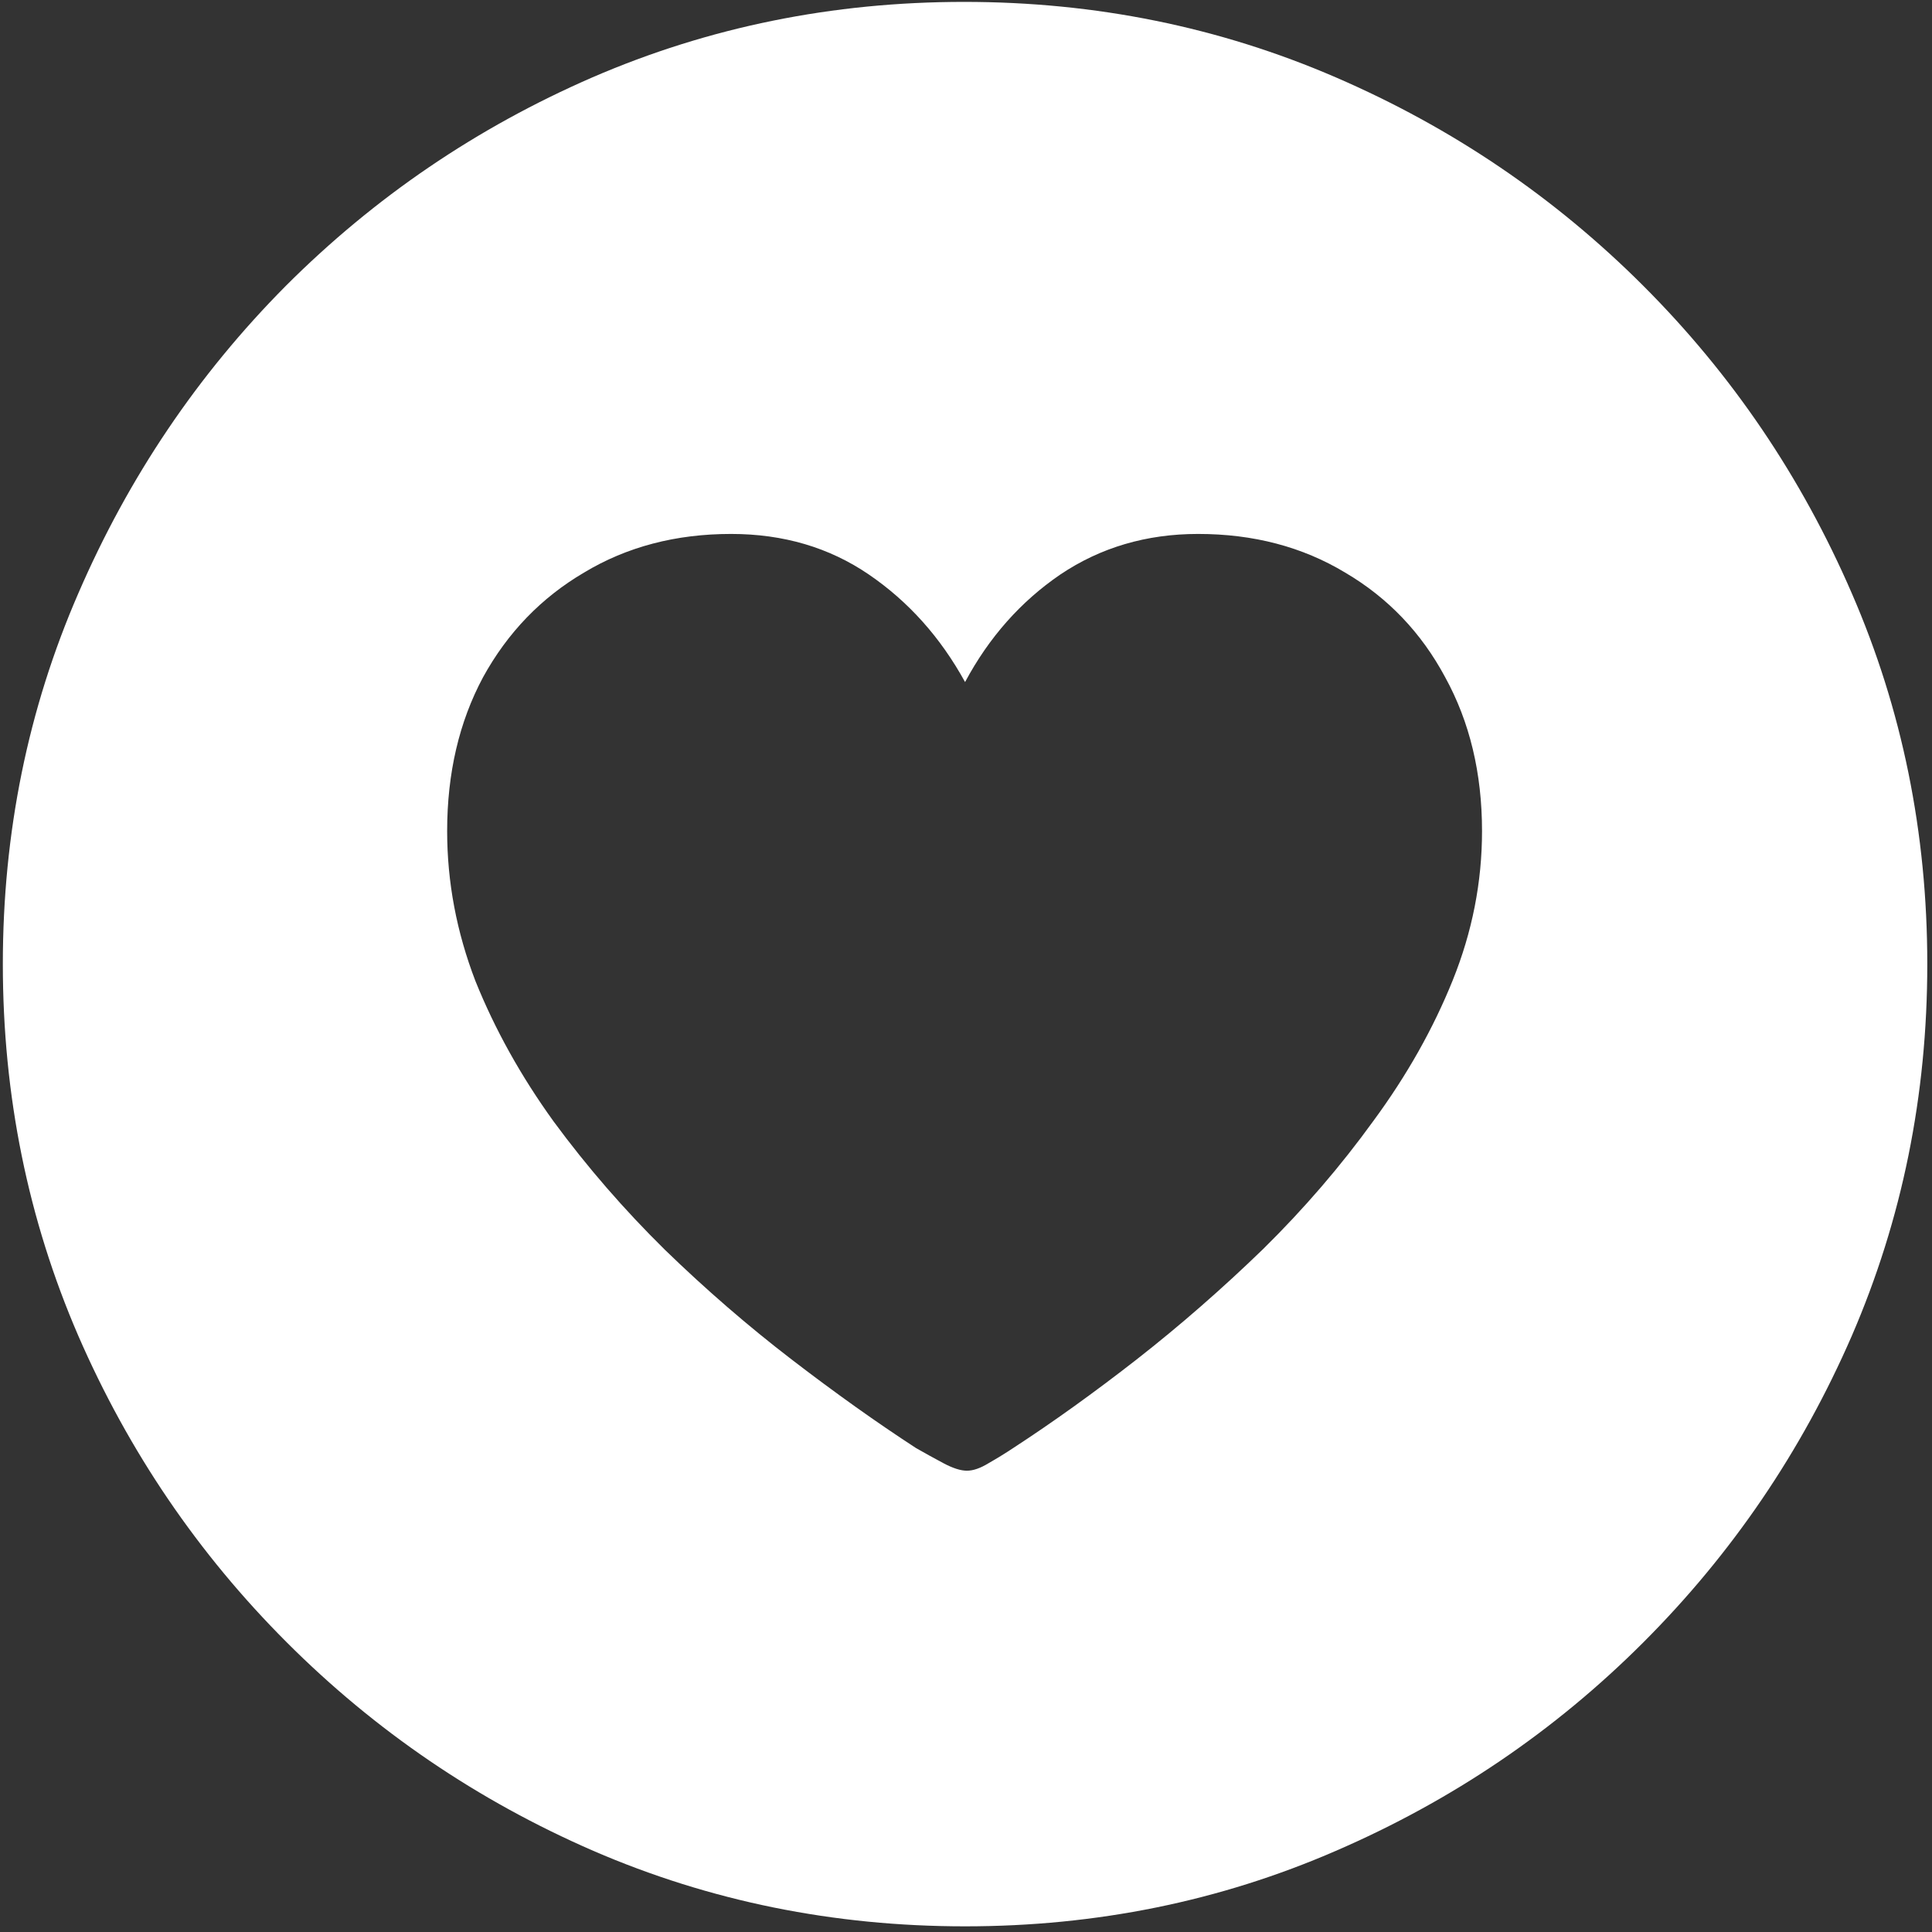 <svg width="128" height="128" viewBox="0 0 128 128" fill="none" xmlns="http://www.w3.org/2000/svg">
<rect x="0" y="0" width="128" height="128" fill="#333333" stroke="none"/>
<path d="M63.938 127.625C72.646 127.625 80.833 125.958 88.5 122.625C96.208 119.292 103 114.688 108.875 108.812C114.75 102.938 119.354 96.167 122.688 88.5C126.021 80.792 127.688 72.583 127.688 63.875C127.688 55.167 126.021 46.979 122.688 39.312C119.354 31.604 114.75 24.812 108.875 18.938C103 13.062 96.208 8.458 88.5 5.125C80.792 1.792 72.583 0.125 63.875 0.125C55.167 0.125 46.958 1.792 39.25 5.125C31.583 8.458 24.812 13.062 18.938 18.938C13.104 24.812 8.521 31.604 5.188 39.312C1.854 46.979 0.188 55.167 0.188 63.875C0.188 72.583 1.854 80.792 5.188 88.5C8.521 96.167 13.125 102.938 19 108.812C24.875 114.688 31.646 119.292 39.312 122.625C47.021 125.958 55.229 127.625 63.938 127.625ZM48.438 35.375C51.896 35.375 54.938 36.271 57.562 38.062C60.188 39.854 62.312 42.229 63.938 45.188C65.521 42.229 67.625 39.854 70.25 38.062C72.917 36.271 75.958 35.375 79.375 35.375C83.042 35.375 86.292 36.229 89.125 37.938C91.958 39.604 94.167 41.917 95.75 44.875C97.375 47.833 98.188 51.229 98.188 55.062C98.188 58.438 97.542 61.729 96.25 64.938C94.958 68.146 93.208 71.25 91 74.25C88.833 77.25 86.396 80.083 83.688 82.75C80.979 85.375 78.188 87.812 75.312 90.062C72.479 92.271 69.75 94.229 67.125 95.938C66.625 96.271 66.083 96.604 65.5 96.938C64.958 97.271 64.479 97.438 64.062 97.438C63.646 97.438 63.125 97.271 62.5 96.938C61.875 96.604 61.271 96.271 60.688 95.938C58.062 94.229 55.312 92.271 52.438 90.062C49.562 87.854 46.771 85.438 44.062 82.812C41.354 80.146 38.896 77.312 36.688 74.312C34.521 71.312 32.792 68.208 31.5 65C30.25 61.75 29.625 58.438 29.625 55.062C29.625 51.229 30.417 47.833 32 44.875C33.625 41.917 35.854 39.604 38.688 37.938C41.521 36.229 44.771 35.375 48.438 35.375Z" fill="white"/>
</svg>
